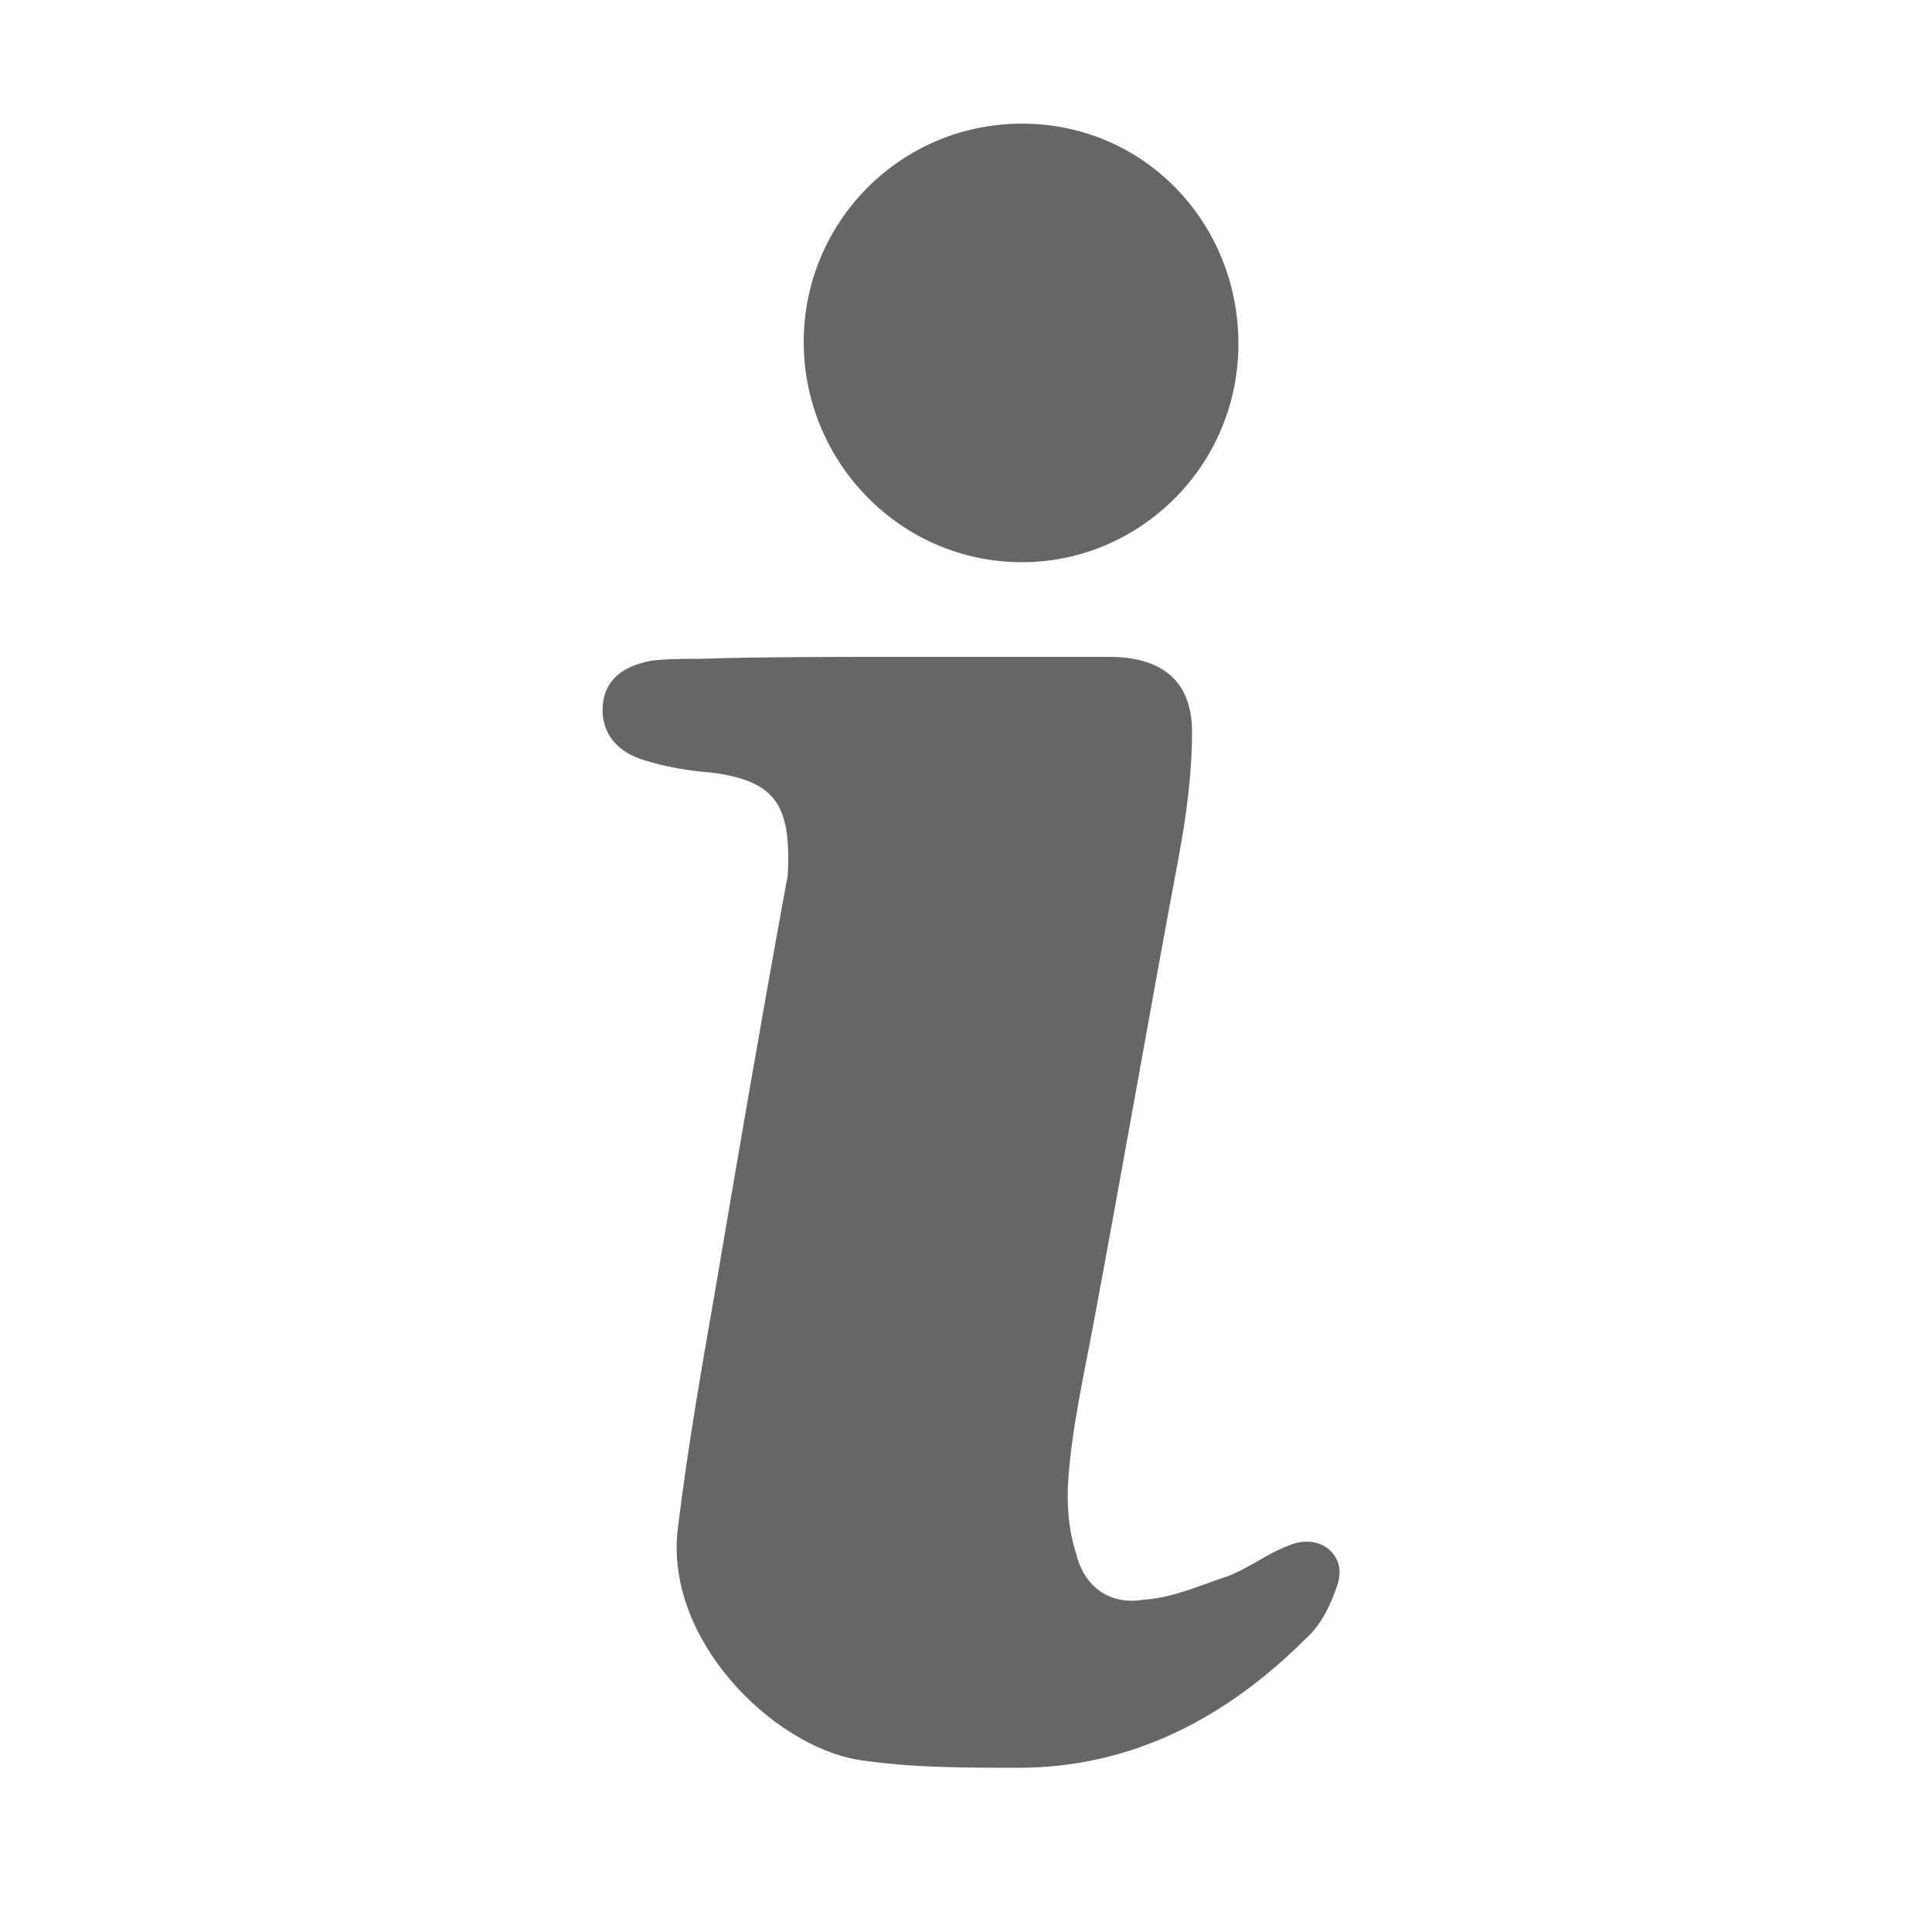 <?xml version="1.0" encoding="utf-8"?>
<!-- Generator: Adobe Illustrator 24.1.2, SVG Export Plug-In . SVG Version: 6.00 Build 0)  -->
<svg version="1.1" id="Слой_1" xmlns="http://www.w3.org/2000/svg" xmlns:xlink="http://www.w3.org/1999/xlink" x="0px" y="0px"
	 viewBox="0 0 100 100" style="enable-background:new 0 0 100 100;" xml:space="preserve">
<style type="text/css">
	.st0{fill:#666666;}
</style>
<g id="Слой_2_1_">
</g>
<g id="svg2" inkscape:version="0.91 r13725" sodipodi:docname="noun_176431_cc.svg" xmlns:cc="http://creativecommons.org/ns#" xmlns:dc="http://purl.org/dc/elements/1.1/" xmlns:inkscape="http://www.inkscape.org/namespaces/inkscape" xmlns:rdf="http://www.w3.org/1999/02/22-rdf-syntax-ns#" xmlns:sodipodi="http://sodipodi.sourceforge.net/DTD/sodipodi-0.dtd" xmlns:svg="http://www.w3.org/2000/svg">
	
		<sodipodi:namedview  bordercolor="#666666" borderopacity="1" gridtolerance="10" guidetolerance="10" id="namedview18" inkscape:current-layer="svg2" inkscape:cx="50" inkscape:cy="62.5" inkscape:pageopacity="0" inkscape:pageshadow="2" inkscape:window-height="480" inkscape:window-maximized="0" inkscape:window-width="640" inkscape:window-x="2211" inkscape:window-y="245" inkscape:zoom="1.888" objecttolerance="10" pagecolor="#ffffff" showgrid="false">
		</sodipodi:namedview>
	<g id="g8">
		<path id="path10" inkscape:connector-curvature="0" class="st0" d="M46.4,34c3.7,0,7.3,0,11,0c2.7,0,4.3,1.2,4.3,3.9
			c0,2.1-0.3,4.4-0.7,6.5c-1.5,8-2.9,16.1-4.4,24.1c-0.5,2.7-1.1,5.3-1.3,8c-0.1,1.3,0,2.7,0.4,3.9c0.4,1.7,1.7,2.7,3.5,2.4
			c1.5-0.1,2.8-0.7,4.3-1.2c1.1-0.4,2.1-1.2,3.2-1.6c1.6-0.7,3.1,0.5,2.5,2.1c-0.3,0.9-0.8,2-1.6,2.7c-4.1,4.1-9,6.7-14.9,6.7
			c-2.8,0-5.5,0-8.2-0.4c-4.5-0.7-10.2-6.3-9.4-12.1c0.5-4.1,1.2-8.1,1.9-12.1c1.2-7.1,2.4-14.1,3.7-21.2c0.1-0.4,0.1-0.9,0.1-1.3
			c0-2.9-0.9-4-3.9-4.4c-1.2-0.1-2.5-0.3-3.7-0.7c-1.5-0.5-2.1-1.6-2-2.8c0.1-1.2,0.9-2,2.5-2.3c0.8-0.1,1.7-0.1,2.5-0.1
			C39.4,34,42.9,34,46.4,34L46.4,34z"/>
		<path id="path12" inkscape:connector-curvature="0" class="st0" d="M52.9,6.4c6.3,0,11.2,5.1,11.2,11.4c0,6.3-5.1,11.3-11.2,11.3
			c-6.3,0-11.3-5.2-11.3-11.4S46.6,6.4,52.9,6.4z"/>
	</g>
</g>
</svg>
